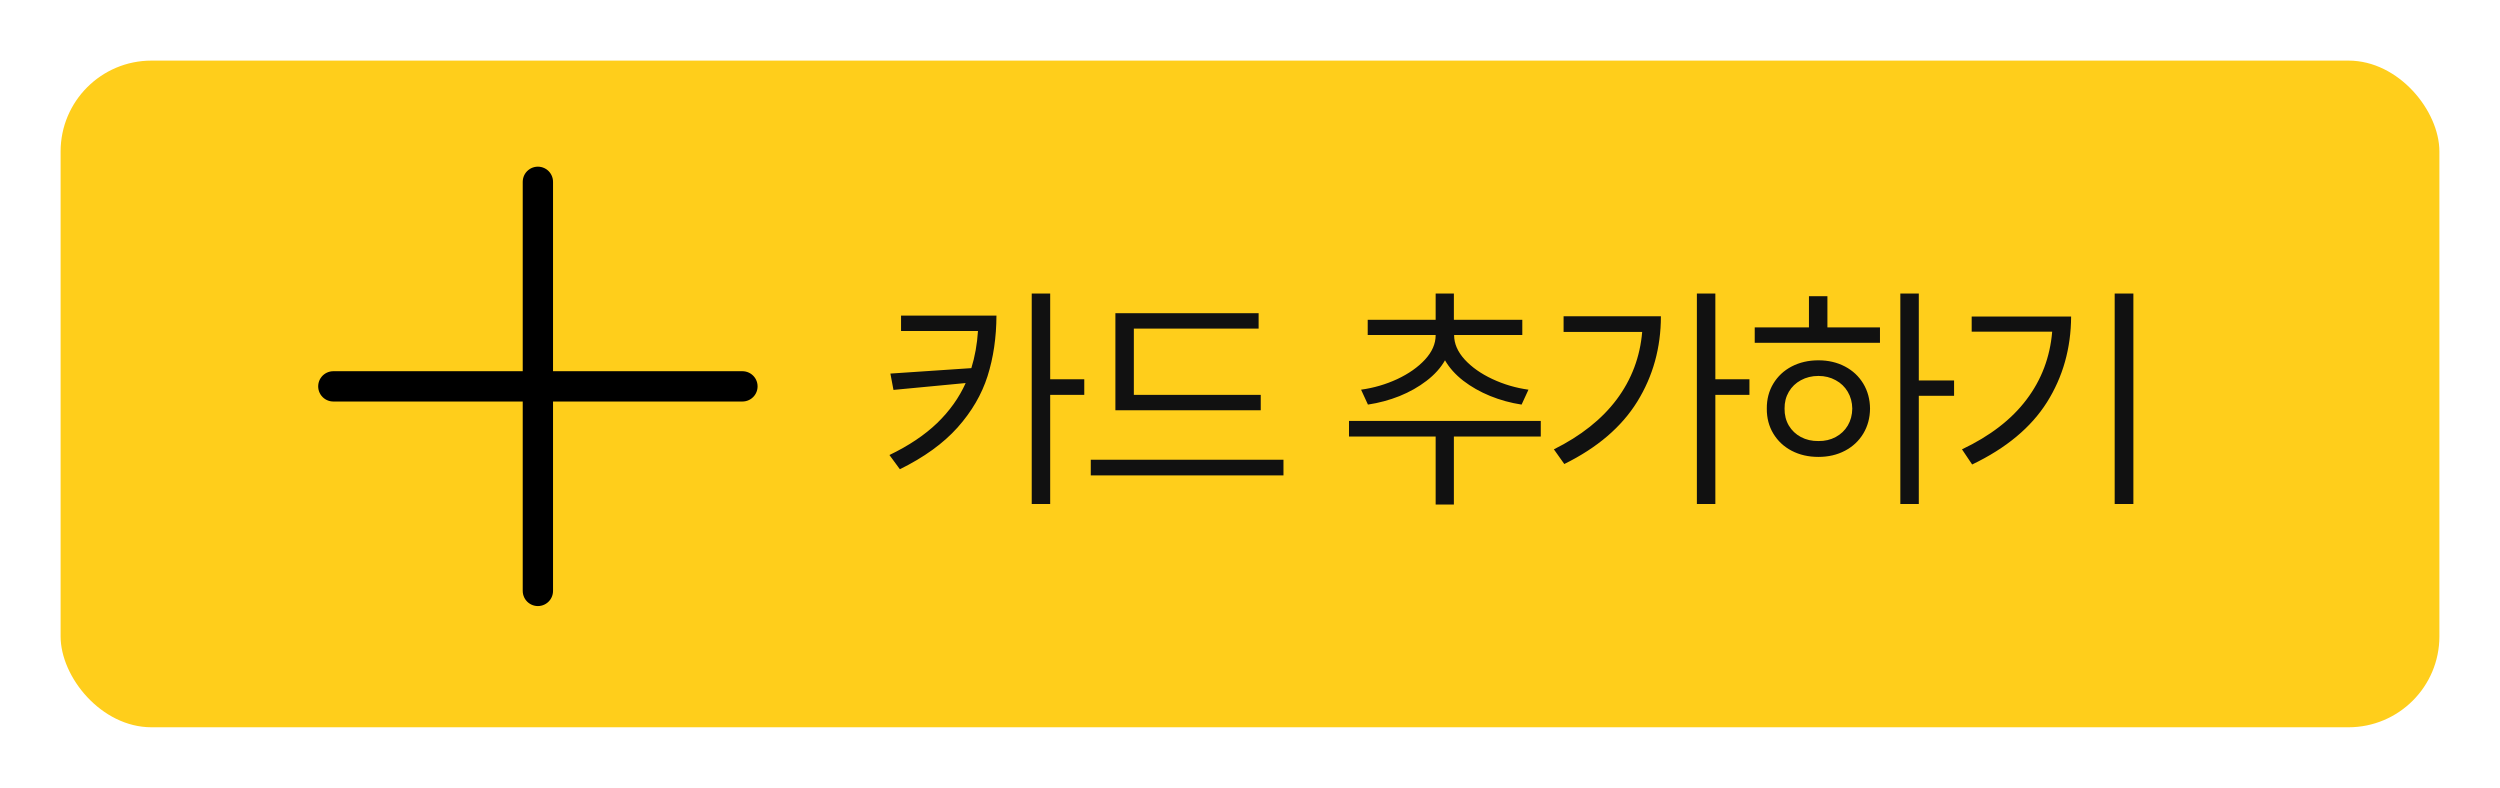 <svg width="165" height="52" viewBox="0 0 165 52" fill="none" xmlns="http://www.w3.org/2000/svg">
<g filter="url(#filter0_dii_1064_8634)">
<rect x="2" y="2" width="157" height="44" rx="6" fill="#FFCE1B"/>
<path d="M33.5 10V37" stroke="black" stroke-width="2" stroke-miterlimit="10" stroke-linecap="round"/>
<path d="M20 23.5H47" stroke="black" stroke-width="2" stroke-miterlimit="10" stroke-linecap="round"/>
<path d="M63.766 18.828C63.76 20.271 63.565 21.602 63.18 22.82C62.794 24.034 62.133 25.167 61.195 26.219C60.258 27.266 58.99 28.182 57.391 28.969L56.703 28.031C57.979 27.417 59.029 26.713 59.852 25.922C60.675 25.125 61.302 24.245 61.734 23.281L56.969 23.734L56.766 22.656L62.109 22.297C62.344 21.537 62.49 20.719 62.547 19.844H57.469V18.828H63.766ZM67.312 23.031H69.562V24.062H67.312V31.266H66.094V17.375H67.312V23.031ZM81.209 25.078H71.616V18.672H81.069V19.688H72.834V24.062H81.209V25.078ZM82.709 29.375H69.991V28.344H82.709V29.375ZM99.691 26.812H93.956V31.297H92.753V26.812H87.034V25.781H99.691V26.812ZM93.972 20.125C93.972 20.682 94.204 21.216 94.667 21.727C95.131 22.232 95.74 22.662 96.495 23.016C97.251 23.37 98.045 23.604 98.878 23.719L98.425 24.703C97.706 24.594 97.013 24.404 96.347 24.133C95.685 23.862 95.094 23.526 94.573 23.125C94.058 22.724 93.657 22.276 93.37 21.781C93.084 22.281 92.678 22.732 92.152 23.133C91.631 23.534 91.037 23.87 90.37 24.141C89.704 24.406 89.008 24.594 88.284 24.703L87.831 23.719C88.665 23.604 89.459 23.372 90.214 23.023C90.969 22.669 91.581 22.24 92.05 21.734C92.519 21.224 92.753 20.688 92.753 20.125V20.109H88.269V19.109H92.753V17.375H93.956V19.109H98.472V20.109H93.972V20.125ZM111.213 23.031H113.463V24.062H111.213V31.266H109.994V17.375H111.213V23.031ZM107.619 18.875C107.619 20.943 107.101 22.818 106.064 24.5C105.028 26.177 103.421 27.552 101.244 28.625L100.556 27.656C102.343 26.766 103.726 25.667 104.705 24.359C105.684 23.047 106.244 21.562 106.384 19.906H101.197V18.875H107.619ZM124.641 23.109H126.969V24.125H124.641V31.266H123.422V17.375H124.641V23.109ZM122.078 20.625H113.812V19.609H117.391V17.547H118.609V19.609H122.078V20.625ZM118.016 21.781C118.667 21.781 119.25 21.917 119.766 22.188C120.281 22.458 120.685 22.836 120.977 23.32C121.268 23.805 121.417 24.354 121.422 24.969C121.417 25.583 121.268 26.133 120.977 26.617C120.685 27.102 120.281 27.479 119.766 27.75C119.25 28.021 118.667 28.156 118.016 28.156C117.359 28.156 116.771 28.021 116.25 27.75C115.734 27.479 115.331 27.102 115.039 26.617C114.747 26.133 114.604 25.583 114.609 24.969C114.604 24.354 114.747 23.805 115.039 23.32C115.331 22.836 115.734 22.458 116.25 22.188C116.771 21.917 117.359 21.781 118.016 21.781ZM118.016 22.812C117.589 22.812 117.203 22.906 116.859 23.094C116.521 23.276 116.255 23.531 116.062 23.859C115.87 24.188 115.776 24.557 115.781 24.969C115.776 25.385 115.87 25.758 116.062 26.086C116.255 26.409 116.521 26.662 116.859 26.844C117.203 27.026 117.589 27.115 118.016 27.109C118.438 27.115 118.818 27.026 119.156 26.844C119.495 26.662 119.76 26.409 119.953 26.086C120.146 25.758 120.245 25.385 120.25 24.969C120.245 24.557 120.146 24.188 119.953 23.859C119.76 23.531 119.495 23.276 119.156 23.094C118.818 22.906 118.438 22.812 118.016 22.812ZM138.803 31.266H137.569V17.375H138.803V31.266ZM134.694 18.891C134.683 20.99 134.152 22.875 133.1 24.547C132.048 26.213 130.402 27.583 128.162 28.656L127.491 27.656C129.345 26.776 130.764 25.682 131.748 24.375C132.738 23.068 133.303 21.573 133.444 19.891H128.131V18.891H134.694Z" fill="#111111"/>
</g>
<defs>
<filter id="filter0_dii_1064_8634" x="0" y="-2" width="165" height="54" filterUnits="userSpaceOnUse" color-interpolation-filters="sRGB">
<feFlood flood-opacity="0" result="BackgroundImageFix"/>
<feColorMatrix in="SourceAlpha" type="matrix" values="0 0 0 0 0 0 0 0 0 0 0 0 0 0 0 0 0 0 127 0" result="hardAlpha"/>
<feOffset dx="2" dy="2"/>
<feGaussianBlur stdDeviation="2"/>
<feComposite in2="hardAlpha" operator="out"/>
<feColorMatrix type="matrix" values="0 0 0 0 0 0 0 0 0 0 0 0 0 0 0 0 0 0 0.7 0"/>
<feBlend mode="multiply" in2="BackgroundImageFix" result="effect1_dropShadow_1064_8634"/>
<feBlend mode="normal" in="SourceGraphic" in2="effect1_dropShadow_1064_8634" result="shape"/>
<feColorMatrix in="SourceAlpha" type="matrix" values="0 0 0 0 0 0 0 0 0 0 0 0 0 0 0 0 0 0 127 0" result="hardAlpha"/>
<feOffset dy="4"/>
<feGaussianBlur stdDeviation="2"/>
<feComposite in2="hardAlpha" operator="arithmetic" k2="-1" k3="1"/>
<feColorMatrix type="matrix" values="0 0 0 0 1 0 0 0 0 1 0 0 0 0 1 0 0 0 0.2 0"/>
<feBlend mode="normal" in2="shape" result="effect2_innerShadow_1064_8634"/>
<feColorMatrix in="SourceAlpha" type="matrix" values="0 0 0 0 0 0 0 0 0 0 0 0 0 0 0 0 0 0 127 0" result="hardAlpha"/>
<feOffset dy="-4"/>
<feGaussianBlur stdDeviation="2"/>
<feComposite in2="hardAlpha" operator="arithmetic" k2="-1" k3="1"/>
<feColorMatrix type="matrix" values="0 0 0 0 0 0 0 0 0 0 0 0 0 0 0 0 0 0 0.2 0"/>
<feBlend mode="normal" in2="effect2_innerShadow_1064_8634" result="effect3_innerShadow_1064_8634"/>
</filter>
</defs>
</svg>
